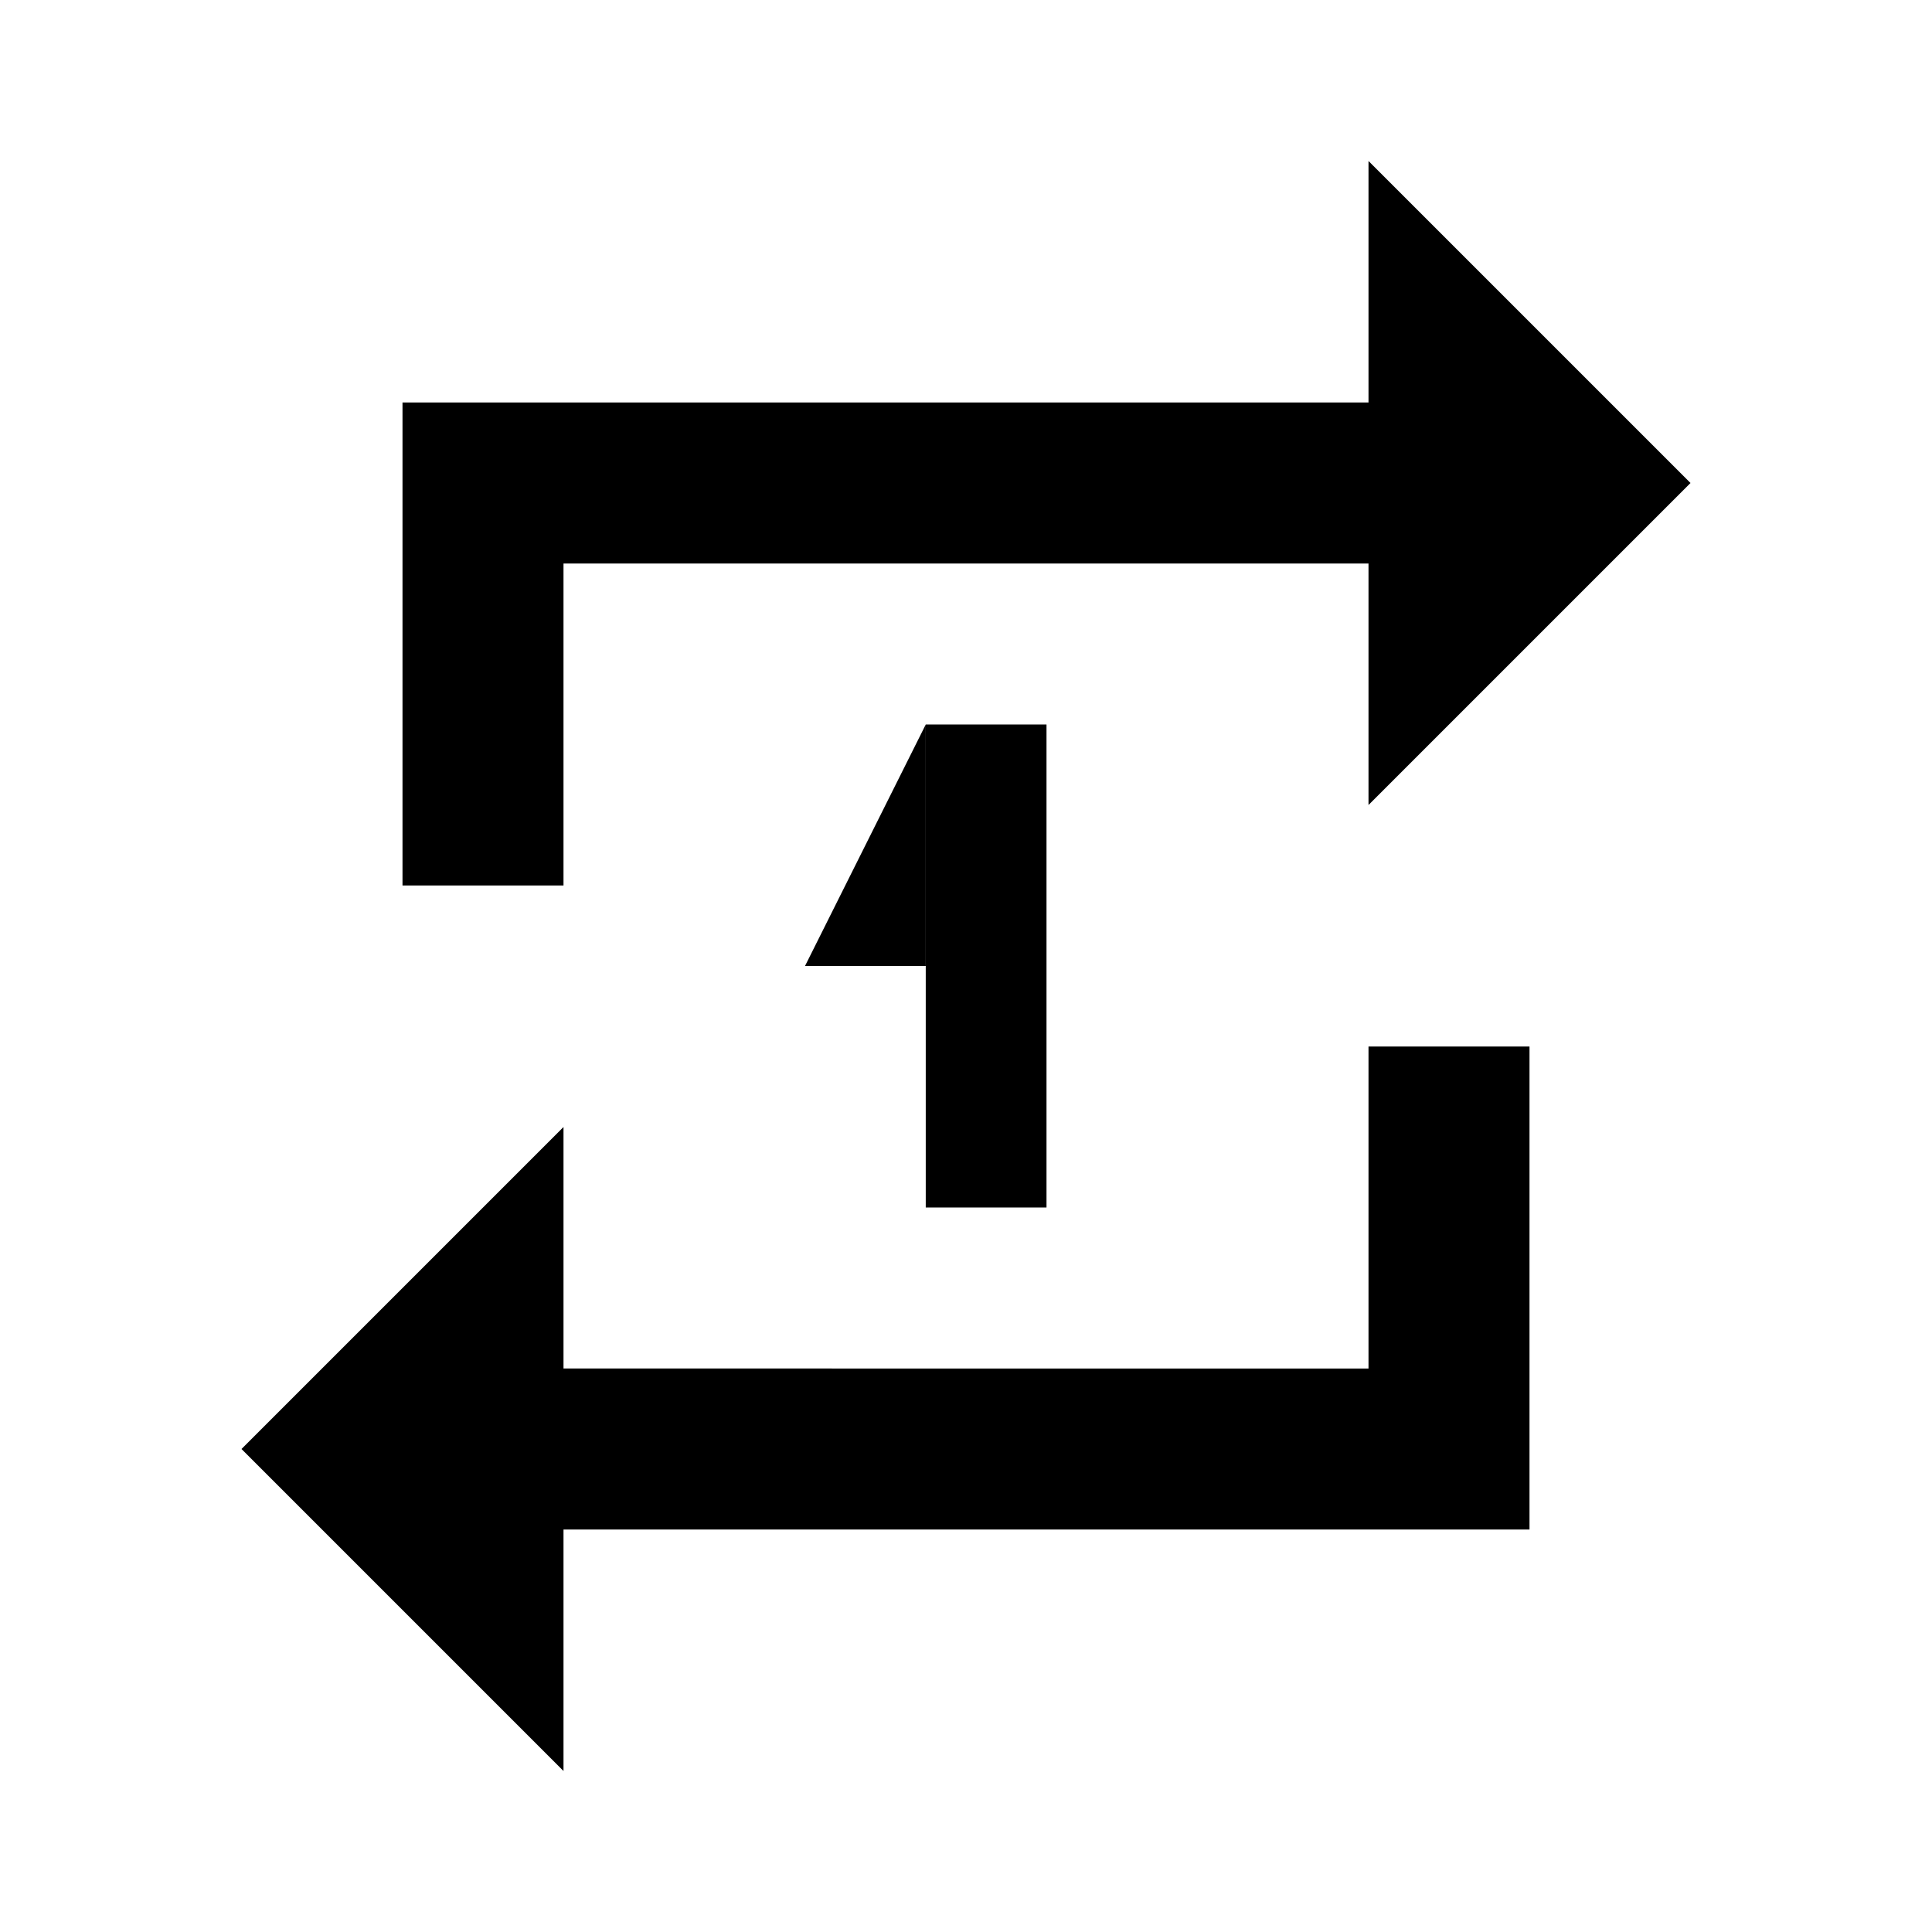 <svg xmlns="http://www.w3.org/2000/svg" width="100%" height="100%" viewBox="0 0 24 24">
    <path d="M0 0h24v24H0z" fill="none"/>
    <path d="M7 7h10v3l4-4-4-4v3H5v6h2V7zm10 10H7v-3l-4 4 4 4v-3h12v-6h-2v4z"/>
    <g class="state1">
        <rect x="11.5" y="9" width="1.5" height="6"/>
        <polygon points="11.5 9 10 12 11.5 12" />
    </g>
</svg>